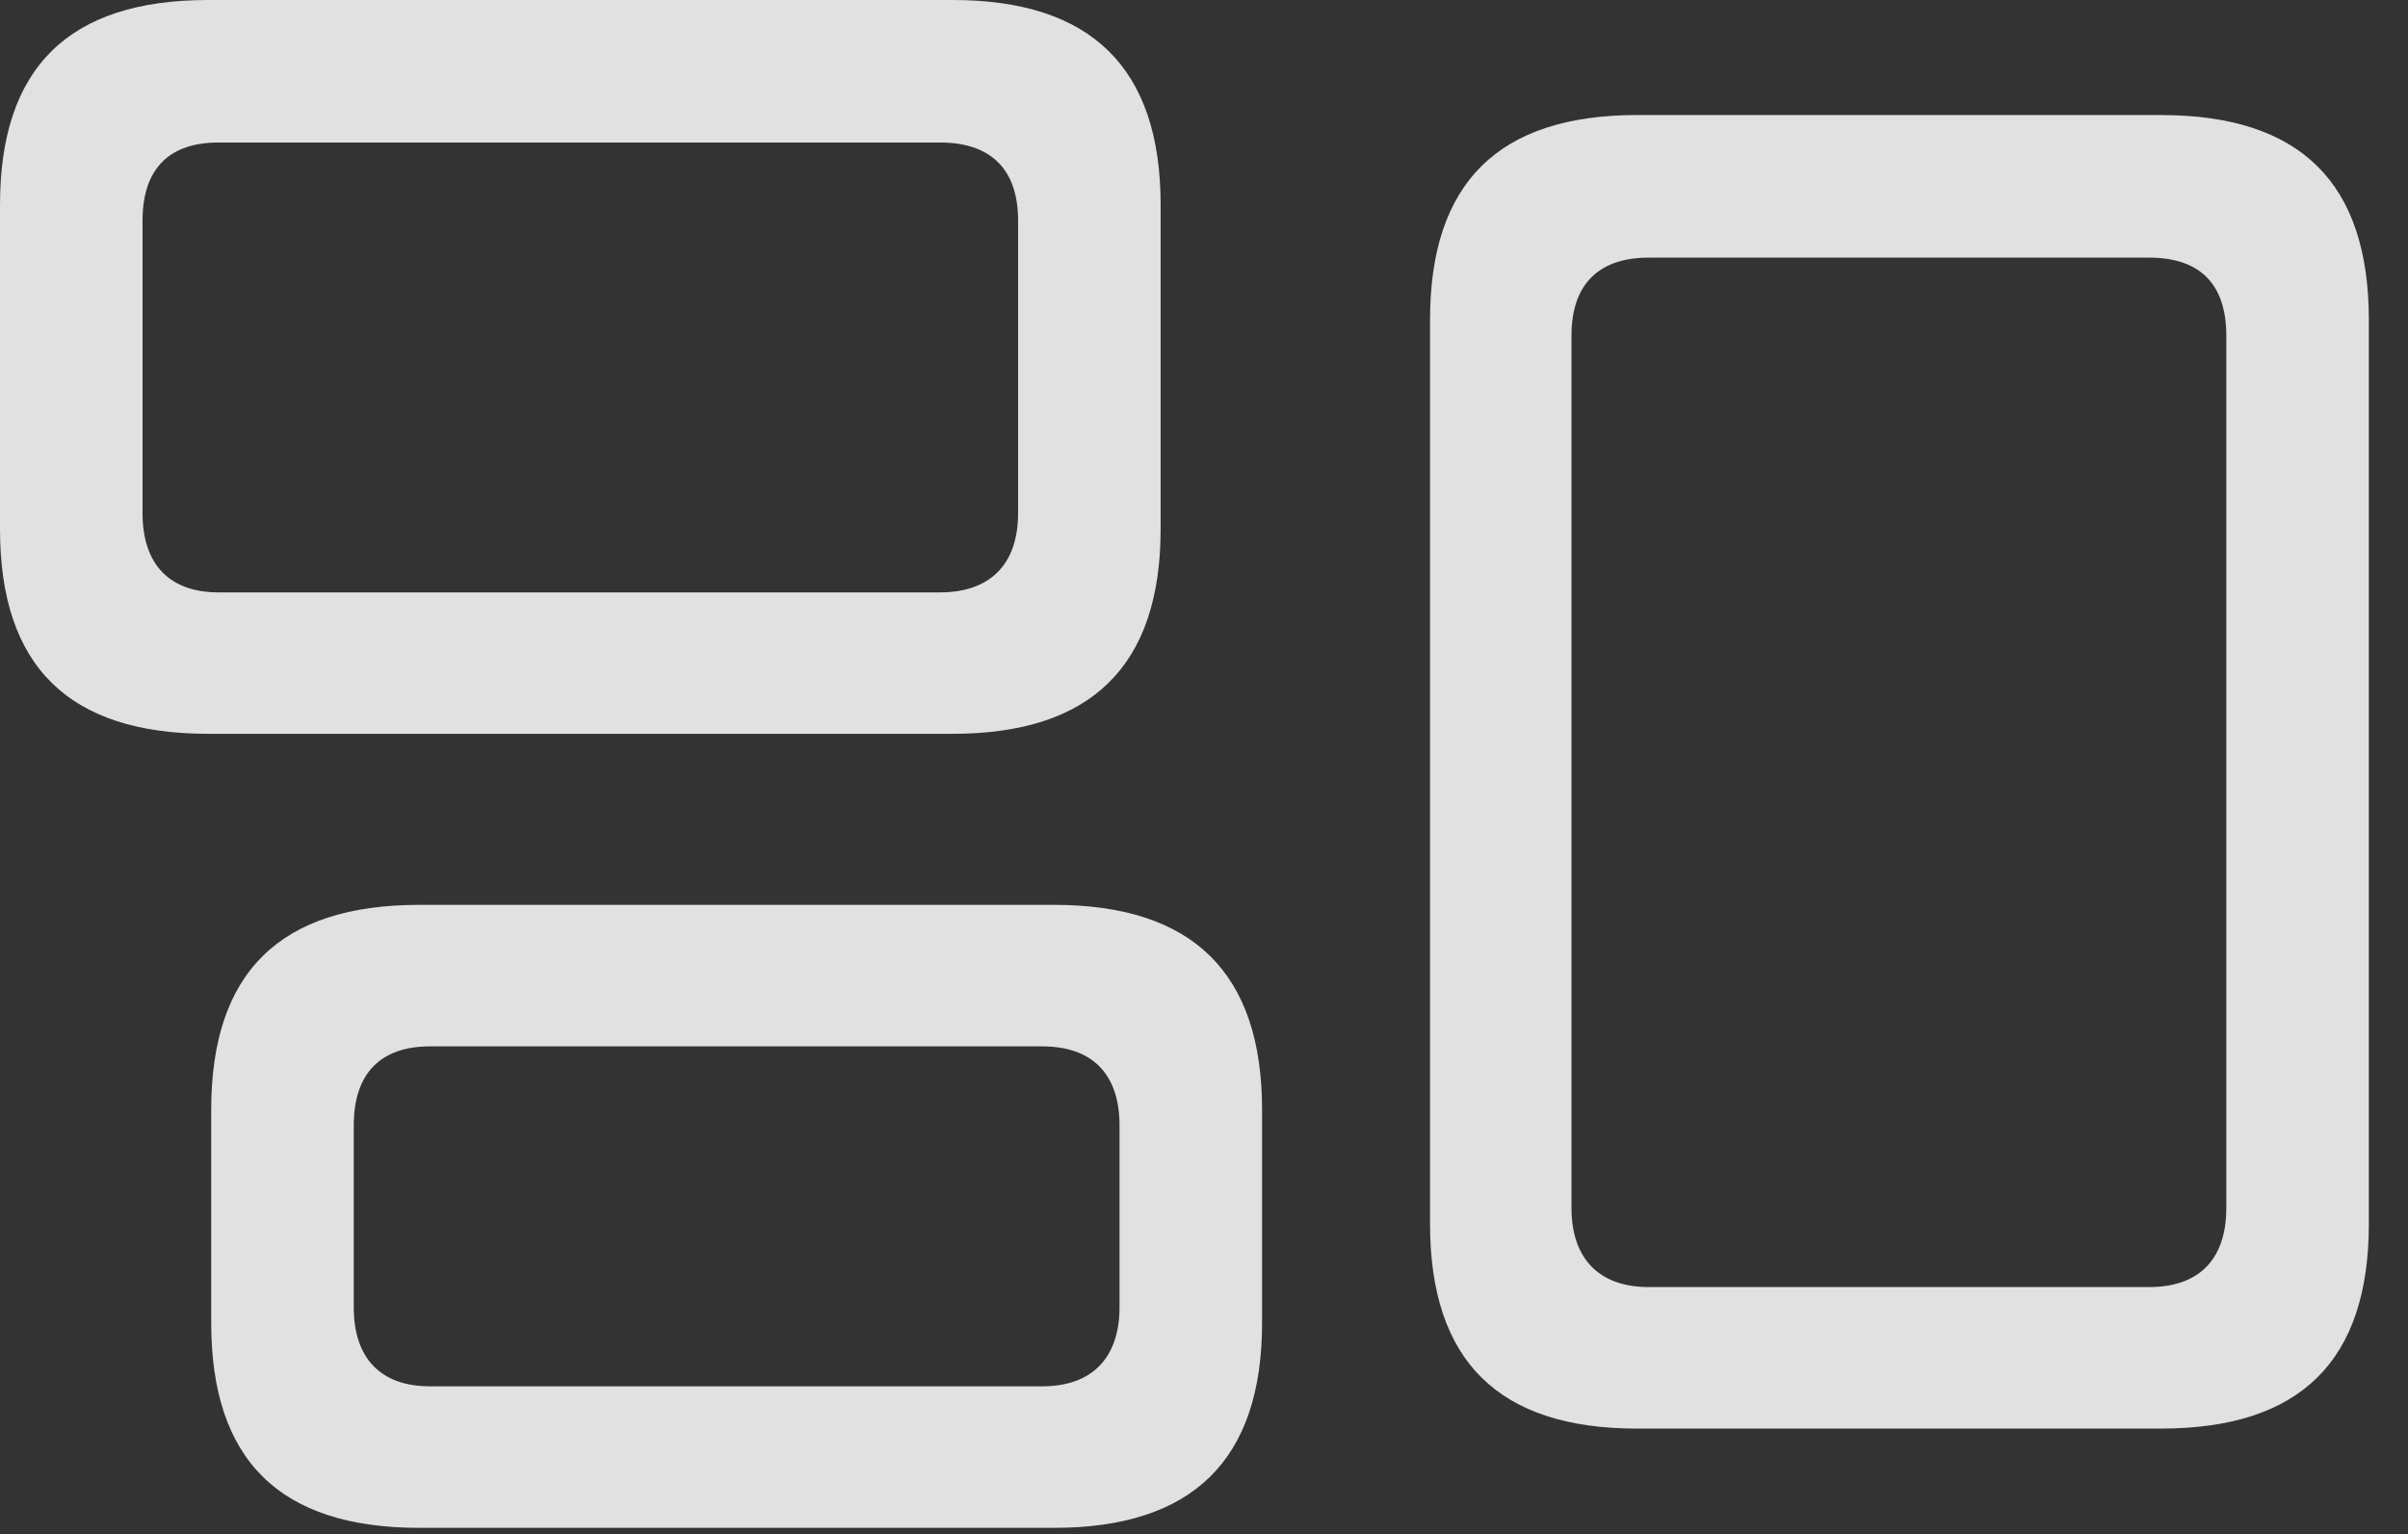 <?xml version="1.0" encoding="UTF-8"?>
<!--Generator: Apple Native CoreSVG 341-->
<!DOCTYPE svg
PUBLIC "-//W3C//DTD SVG 1.1//EN"
       "http://www.w3.org/Graphics/SVG/1.1/DTD/svg11.dtd">
<svg version="1.1" xmlns="http://www.w3.org/2000/svg" xmlns:xlink="http://www.w3.org/1999/xlink" viewBox="0 0 22.266 14.19">
 <rect x="0" y="0" width="22.266" height="14.19" fill="#333333" stroke="none"/>
 <g>
  <rect height="14.19" opacity="0" width="22.266" x="0" y="0"/>
  <path d="M3.877 14.131L9.746 14.131C11.025 14.131 11.67 13.506 11.67 12.236L11.67 10.264C11.67 8.994 11.025 8.369 9.746 8.369L3.877 8.369C2.588 8.369 1.953 8.994 1.953 10.264L1.953 12.236C1.953 13.506 2.588 14.131 3.877 14.131ZM3.975 12.822C3.525 12.822 3.271 12.568 3.271 12.09L3.271 10.41C3.271 9.922 3.525 9.678 3.975 9.678L9.639 9.678C10.088 9.678 10.352 9.922 10.352 10.41L10.352 12.09C10.352 12.568 10.088 12.822 9.639 12.822Z" fill="white" fill-opacity="0.85"/>
  <path d="M15.137 13.213L19.98 13.213C21.27 13.213 21.904 12.588 21.904 11.318L21.904 2.959C21.904 1.689 21.27 1.064 19.98 1.064L15.137 1.064C13.857 1.064 13.223 1.689 13.223 2.959L13.223 11.318C13.223 12.588 13.857 13.213 15.137 13.213ZM15.244 11.904C14.795 11.904 14.531 11.65 14.531 11.172L14.531 3.105C14.531 2.617 14.795 2.383 15.244 2.383L19.873 2.383C20.332 2.383 20.586 2.617 20.586 3.105L20.586 11.172C20.586 11.65 20.332 11.904 19.873 11.904Z" fill="white" fill-opacity="0.85"/>
  <path d="M1.924 6.787L8.809 6.787C10.088 6.787 10.732 6.162 10.732 4.893L10.732 1.895C10.732 0.625 10.088 0 8.809 0L1.924 0C0.635 0 0 0.625 0 1.895L0 4.893C0 6.162 0.635 6.787 1.924 6.787ZM2.021 5.479C1.572 5.479 1.318 5.225 1.318 4.746L1.318 2.041C1.318 1.553 1.572 1.318 2.021 1.318L8.691 1.318C9.15 1.318 9.414 1.553 9.414 2.041L9.414 4.746C9.414 5.225 9.15 5.479 8.691 5.479Z" fill="white" fill-opacity="0.85"/>
 </g>
</svg>
